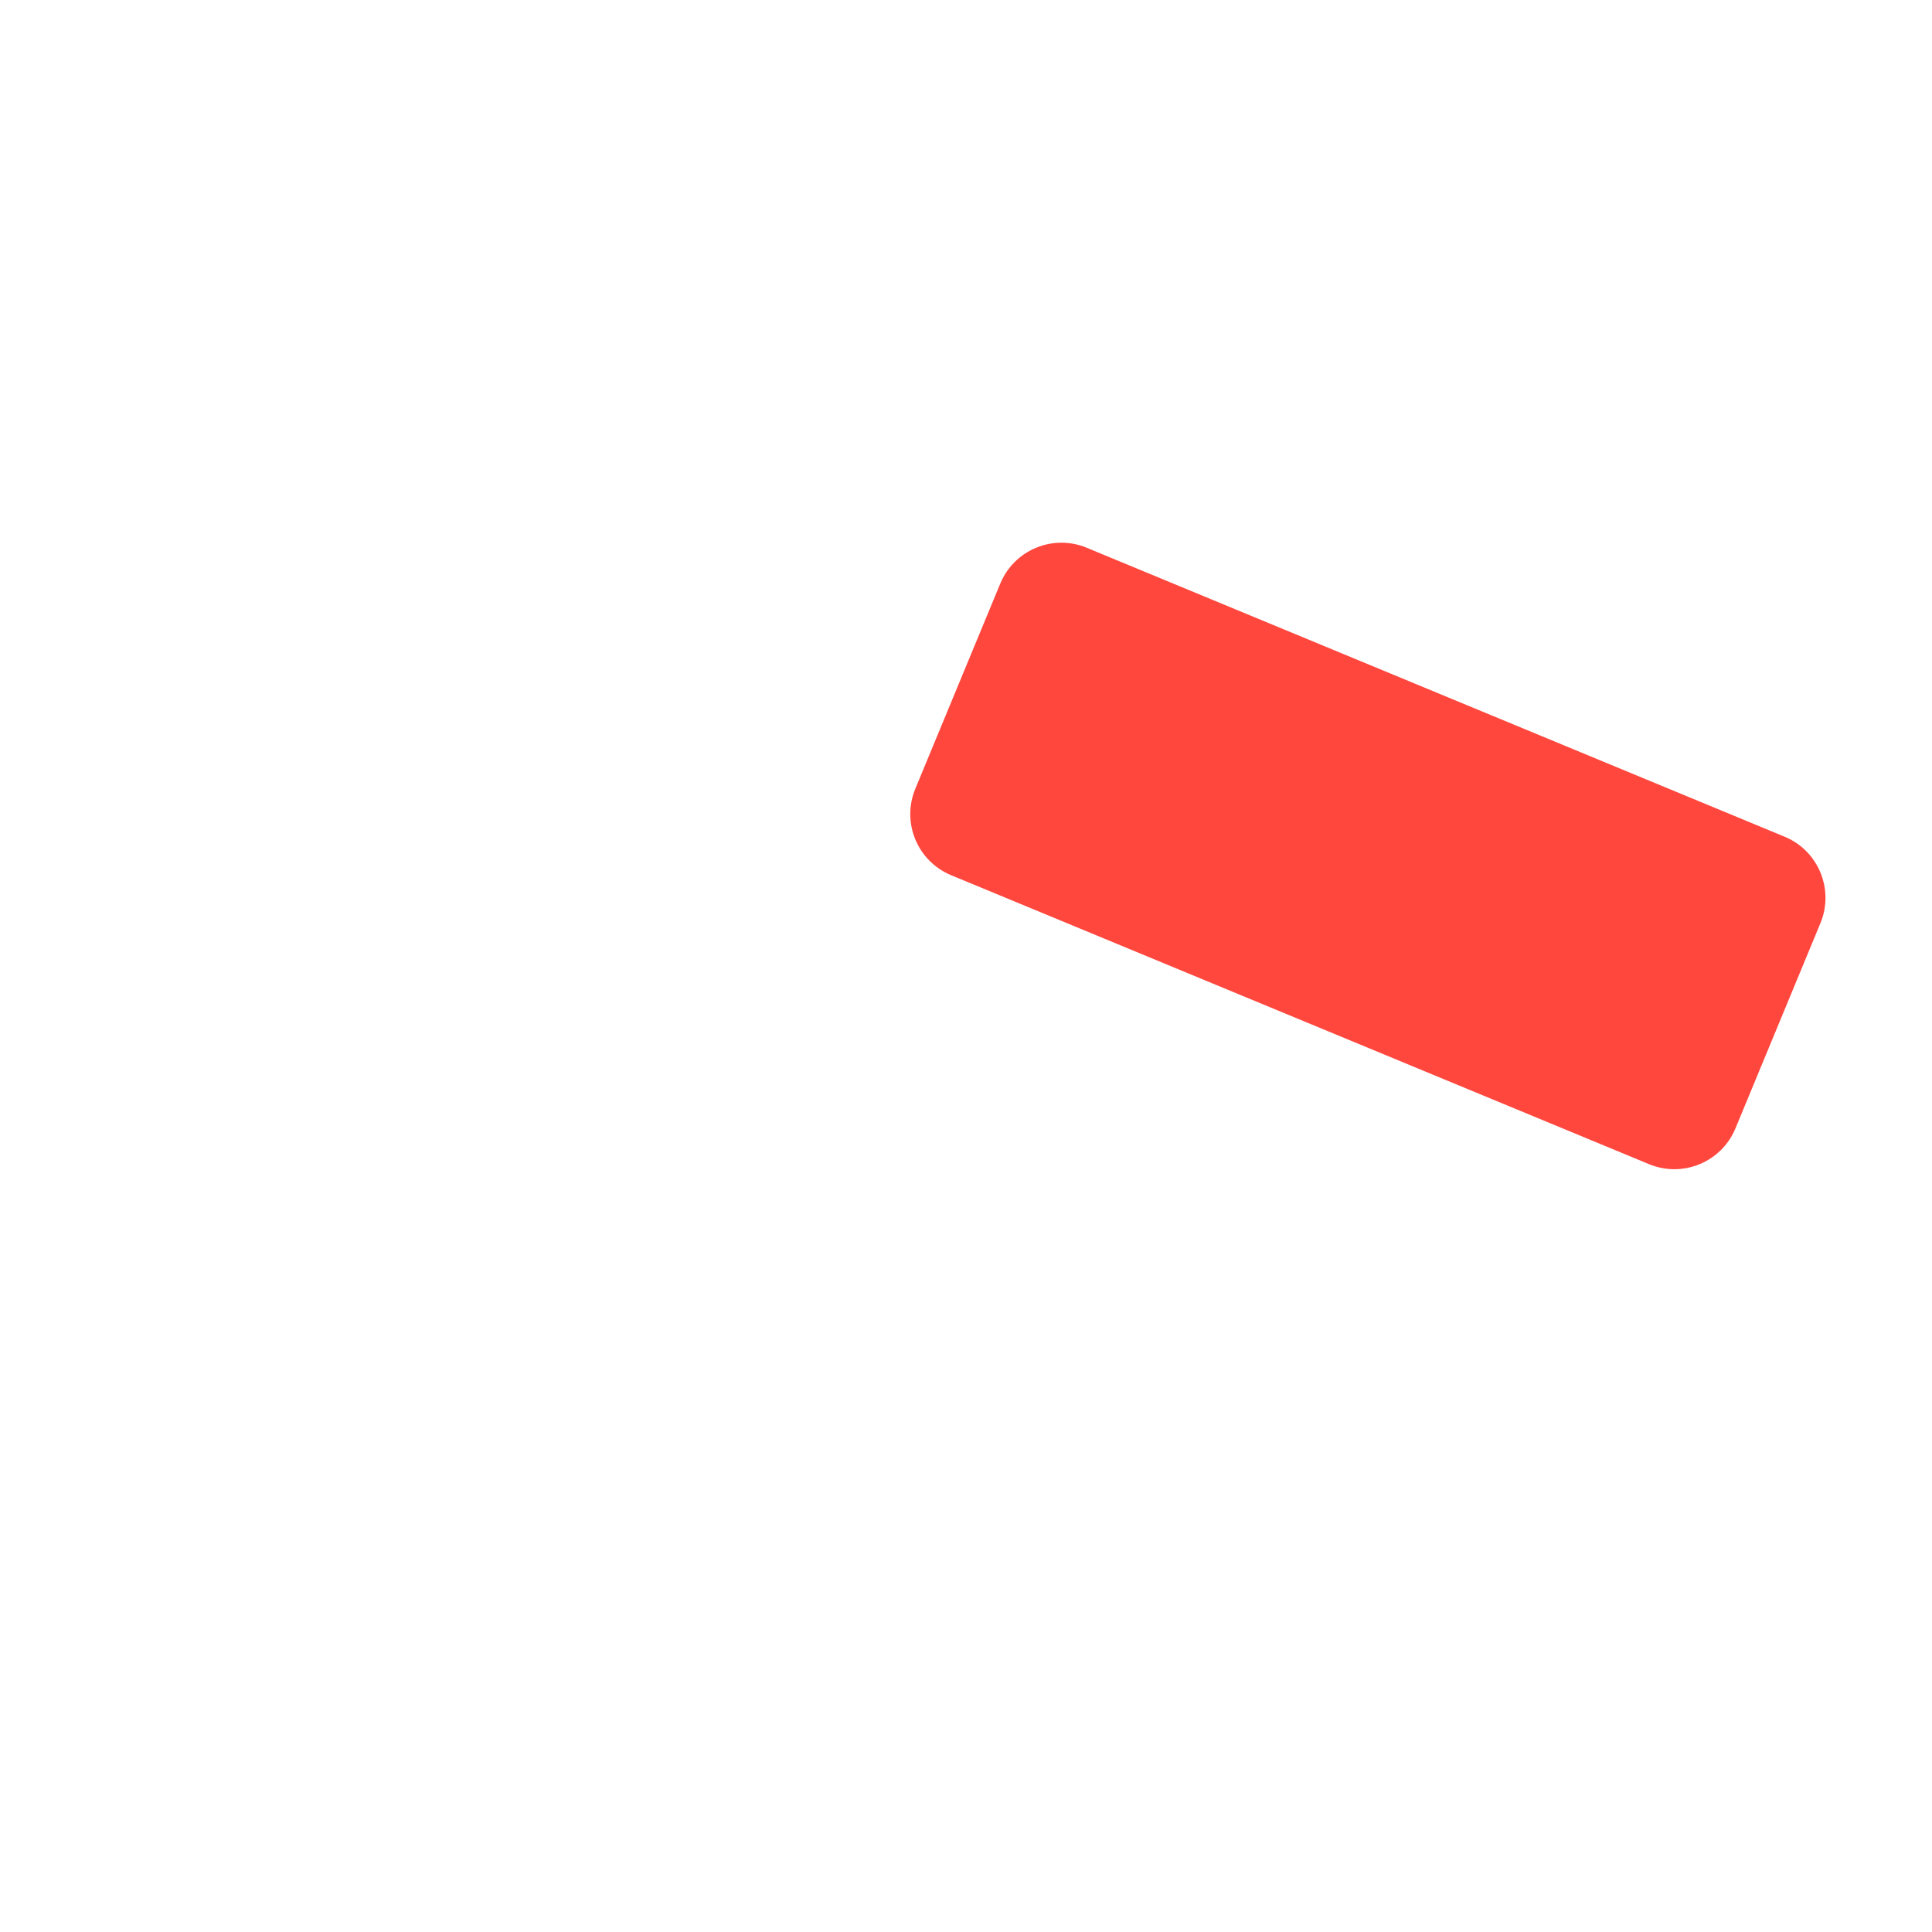 <?xml version="1.0" encoding="iso-8859-1"?>
<!-- Generator: Adobe Illustrator 18.1.1, SVG Export Plug-In . SVG Version: 6.00 Build 0)  -->
<!DOCTYPE svg PUBLIC "-//W3C//DTD SVG 1.1//EN" "http://www.w3.org/Graphics/SVG/1.1/DTD/svg11.dtd">
<svg version="1.1" xmlns="http://www.w3.org/2000/svg" xmlns:xlink="http://www.w3.org/1999/xlink" x="0px" y="0px"
	 viewBox="0 0 512 512" enable-background="new 0 0 512 512" xml:space="preserve">
<g id="Layer_4">
	<path fill="#FF473E" d="M242.569,209.034l22.516-54.381c3.704-8.947,13.96-13.196,22.906-9.492l184.95,76.576
		c8.947,3.704,13.196,13.96,9.492,22.906l-22.516,54.381c-3.704,8.947-13.96,13.196-22.906,9.492l-184.95-76.576
		C243.115,228.236,238.865,217.981,242.569,209.034z"/>
</g>
<g id="Layer_1">
</g>
</svg>
